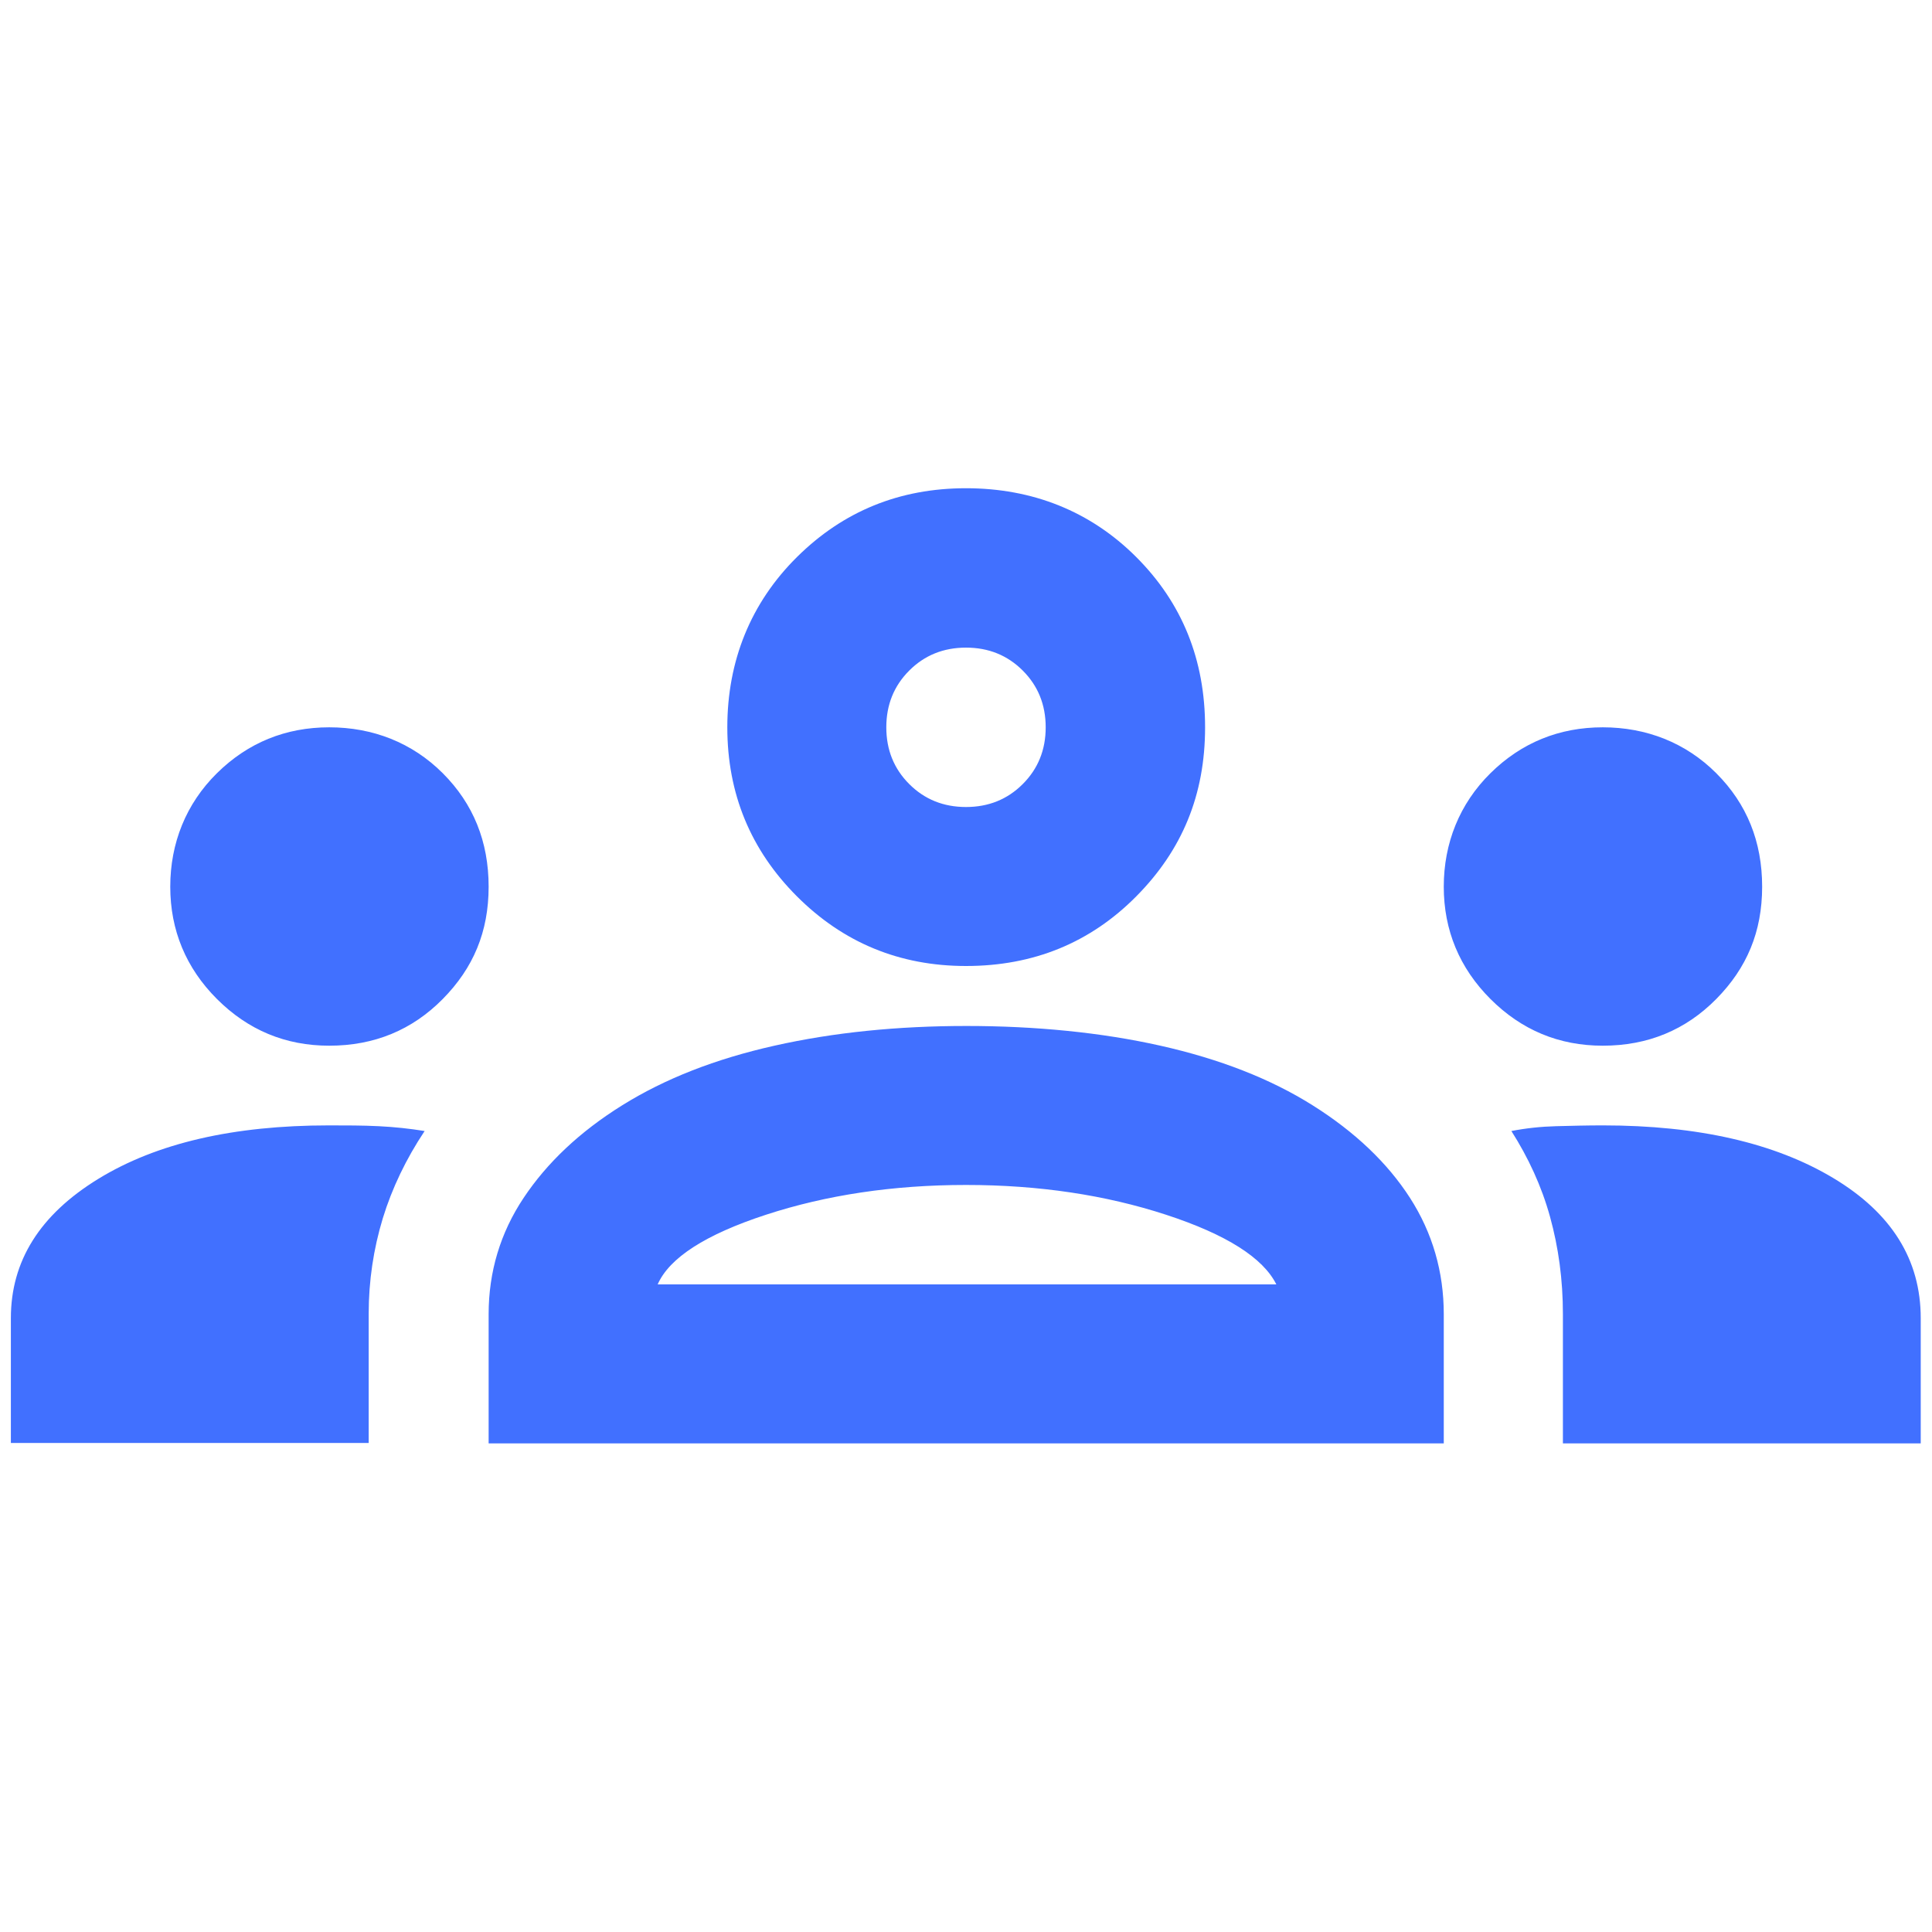 <?xml version="1.0" encoding="UTF-8"?>
<svg id="Layer_1" data-name="Layer 1" xmlns="http://www.w3.org/2000/svg" viewBox="0 0 48 48">
  <defs>
    <style>
      .cls-1 {
        fill: #4170ff;
        stroke-width: 0px;
      }
    </style>
  </defs>
  <path class="cls-1" d="M.27,35.86v-3.11c0-1.42.72-2.57,2.17-3.46,1.45-.89,3.36-1.33,5.73-1.33.43,0,.84,0,1.24.02s.77.06,1.14.12c-.46.69-.81,1.42-1.04,2.17-.23.76-.35,1.55-.35,2.37v3.21H.27ZM12.14,35.86v-3.21c0-1.05.29-2.02.87-2.89.58-.87,1.39-1.64,2.45-2.3s2.31-1.15,3.78-1.48c1.47-.33,3.06-.49,4.77-.49s3.35.16,4.82.49c1.47.33,2.73.82,3.78,1.48s1.86,1.43,2.42,2.3.84,1.84.84,2.89v3.21H12.14ZM38.83,35.86v-3.21c0-.86-.11-1.66-.32-2.42s-.54-1.47-.96-2.13c.36-.07.73-.11,1.11-.12s.77-.02,1.16-.02c2.37,0,4.28.44,5.73,1.31s2.17,2.03,2.17,3.48v3.11h-8.9ZM16.34,31.91h15.37c-.33-.66-1.24-1.24-2.74-1.73-1.5-.49-3.16-.74-4.97-.74s-3.47.25-4.97.74c-1.5.49-2.4,1.07-2.69,1.73ZM8.18,25.98c-1.09,0-2.02-.39-2.79-1.16s-1.16-1.71-1.16-2.79.39-2.06,1.16-2.82,1.71-1.14,2.79-1.14,2.06.38,2.82,1.14c.76.76,1.14,1.7,1.14,2.82s-.38,2.02-1.14,2.79c-.76.77-1.7,1.16-2.82,1.16ZM39.82,25.98c-1.09,0-2.02-.39-2.79-1.16s-1.16-1.71-1.16-2.79.39-2.06,1.16-2.82,1.71-1.14,2.79-1.14,2.06.38,2.82,1.14,1.14,1.7,1.14,2.82-.38,2.02-1.14,2.79c-.76.77-1.7,1.16-2.82,1.16ZM24,24c-1.65,0-3.05-.58-4.2-1.73-1.15-1.15-1.73-2.55-1.73-4.2s.58-3.09,1.73-4.23c1.15-1.14,2.55-1.71,4.2-1.71s3.09.57,4.23,1.71,1.71,2.55,1.71,4.23-.57,3.05-1.71,4.2c-1.14,1.15-2.55,1.73-4.23,1.73ZM24,20.05c.56,0,1.03-.19,1.41-.57.38-.38.57-.85.57-1.41s-.19-1.03-.57-1.41c-.38-.38-.85-.57-1.41-.57s-1.03.19-1.41.57-.57.85-.57,1.41.19,1.03.57,1.41.85.57,1.41.57Z"/>
</svg>